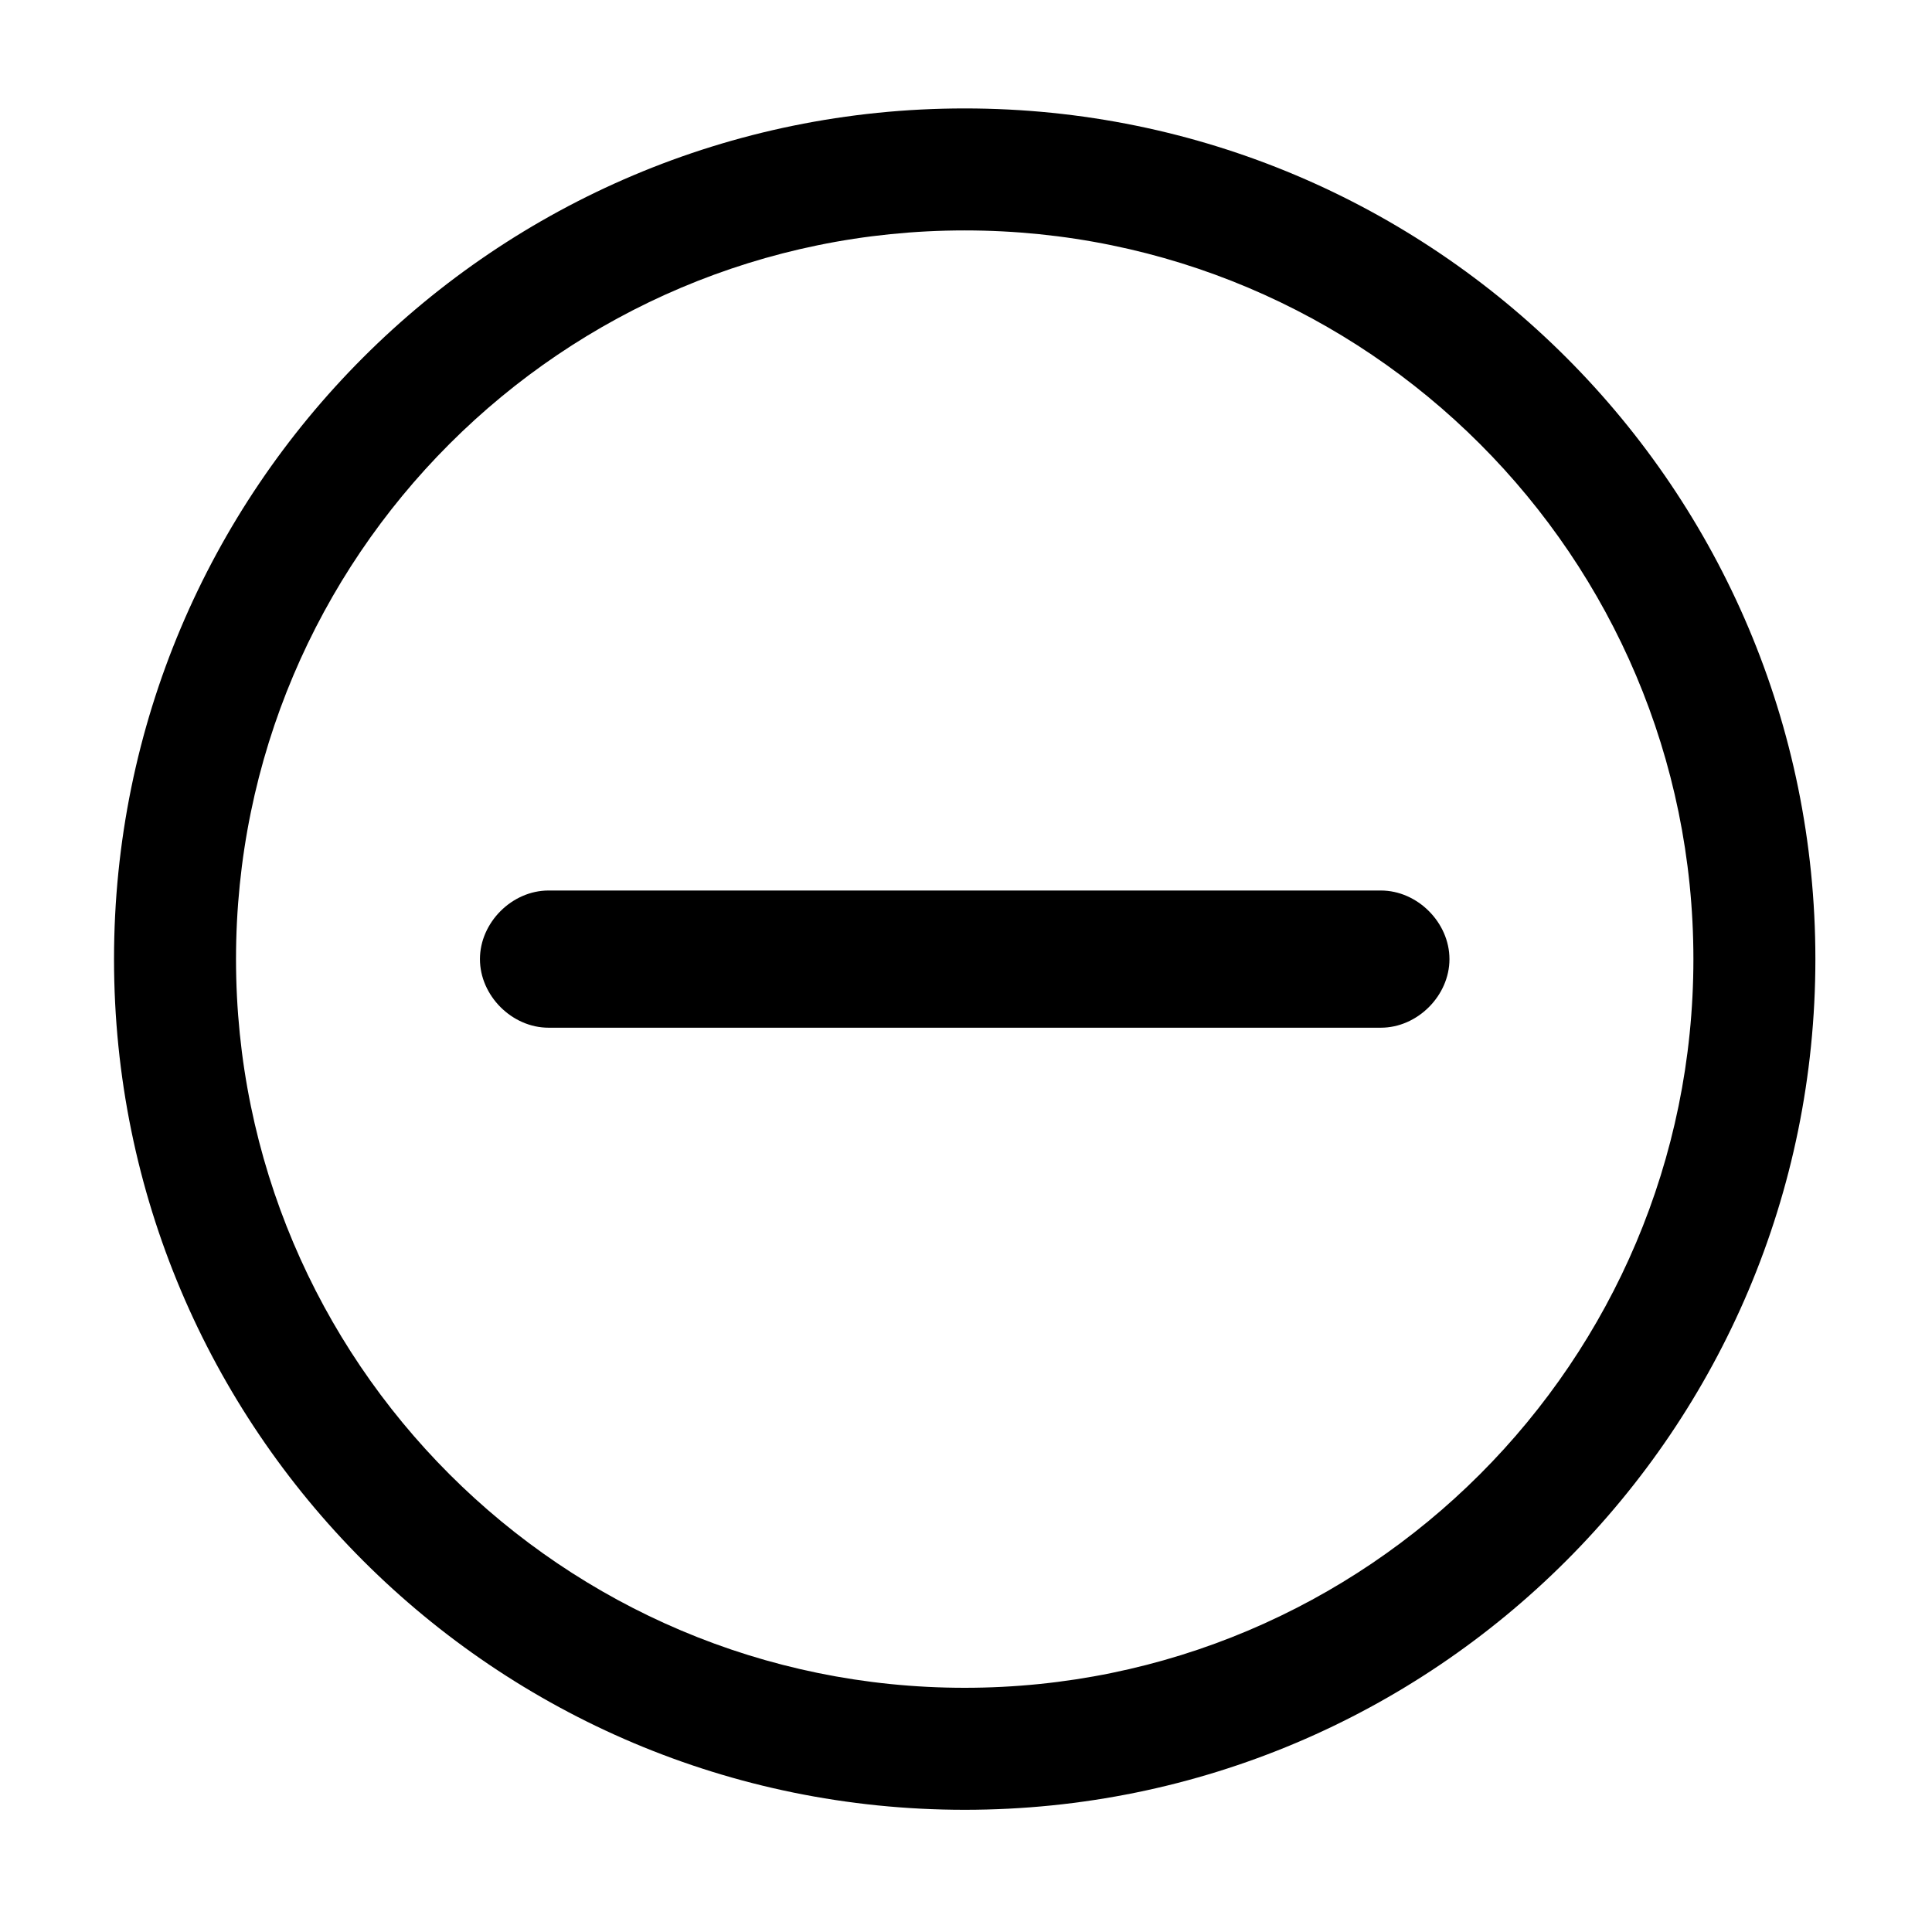 <?xml version="1.0" standalone="no"?><!DOCTYPE svg PUBLIC "-//W3C//DTD SVG 1.1//EN" "http://www.w3.org/Graphics/SVG/1.1/DTD/svg11.dtd"><svg t="1591845014094" class="icon" viewBox="0 0 1024 1024" version="1.1" xmlns="http://www.w3.org/2000/svg" p-id="20810" xmlns:xlink="http://www.w3.org/1999/xlink" width="128" height="128"><defs><style type="text/css"></style></defs><path d="M511.314 57.469c-249.11 0-450.88 201.765-450.88 450.876 0 249.113 201.77 450.886 450.88 450.886 249.107 0 450.876-201.775 450.876-450.886 0-249.105-201.769-450.876-450.876-450.876z m0 837.098c-213.216 0-386.221-173.006-386.221-386.216 0-213.217 173.006-386.223 386.221-386.223 213.216 0 386.226 173.006 386.226 386.223 0 213.211-173.01 386.216-386.226 386.216z" p-id="20811"></path><path d="M731.885 471.989H290.735c-19.386 0-36.352 16.971-36.352 36.362s16.966 36.357 36.352 36.357h441.15c19.389 0 36.357-16.966 36.357-36.357-0.001-19.394-16.968-36.362-36.357-36.362z" p-id="20812"></path></svg>